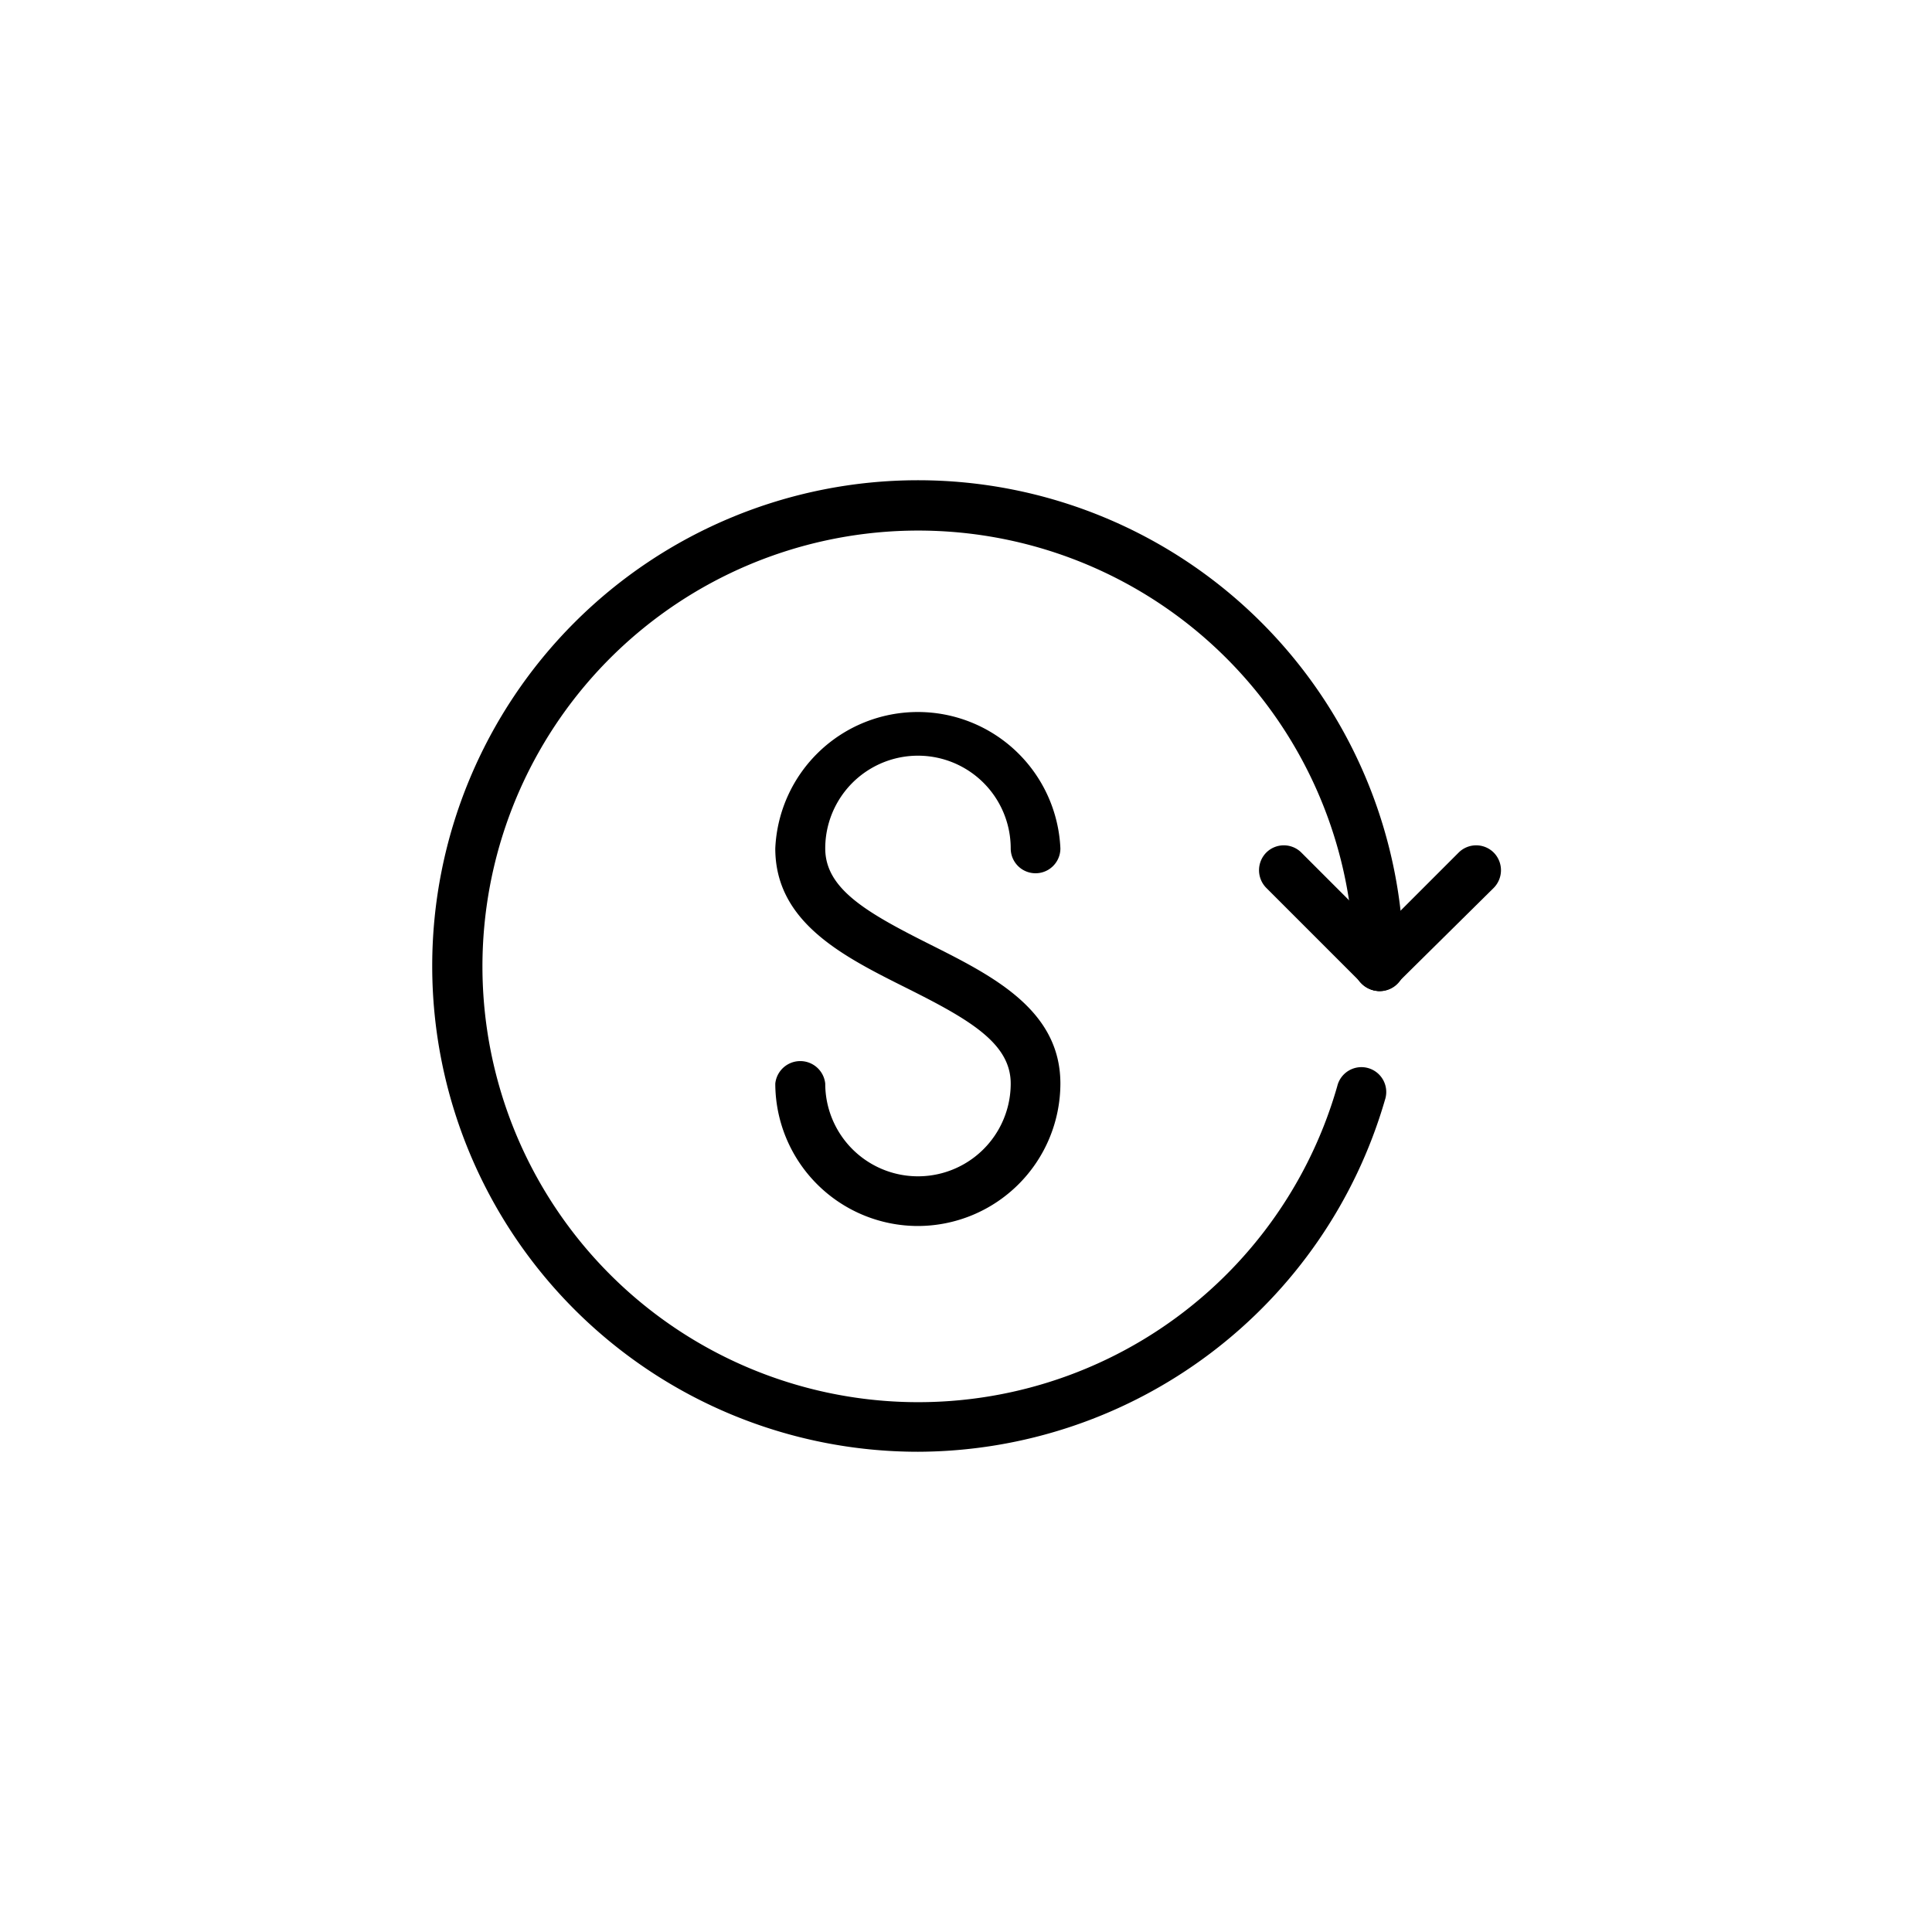 <svg xmlns="http://www.w3.org/2000/svg" viewBox="0 0 70 70"><defs></defs><title>03_Icons_amenities_v1</title><g id="Layer_3" data-name="Layer 3"><path  d="M33.26,52.6A17.6,17.6,0,1,1,50.86,35a.9.9,0,1,1-1.8,0,15.79,15.79,0,1,0-.61,4.36.9.9,0,1,1,1.73.49A17.67,17.67,0,0,1,33.26,52.6Z"/><path  d="M33.26,44.42a5.17,5.17,0,0,1-5.17-5.16.91.91,0,0,1,1.81,0,3.36,3.36,0,0,0,6.72,0c0-1.46-1.49-2.32-3.77-3.46s-4.76-2.37-4.76-5.06a5.17,5.17,0,0,1,10.33,0,.9.9,0,1,1-1.8,0,3.36,3.36,0,0,0-6.72,0c0,1.46,1.49,2.32,3.76,3.46s4.76,2.37,4.76,5.06A5.17,5.17,0,0,1,33.26,44.42Z"/><path  d="M50,35.91a.89.89,0,0,1-.64-.26l-3.48-3.48a.91.91,0,0,1,0-1.28.9.9,0,0,1,1.27,0l3.49,3.49A.9.9,0,0,1,50,35.91Z"/><path  d="M50,35.91a.9.9,0,0,1-.64-1.53l3.49-3.49a.9.9,0,0,1,1.27,0,.91.91,0,0,1,0,1.28L50.6,35.65A.89.89,0,0,1,50,35.91Z"/></g></svg>